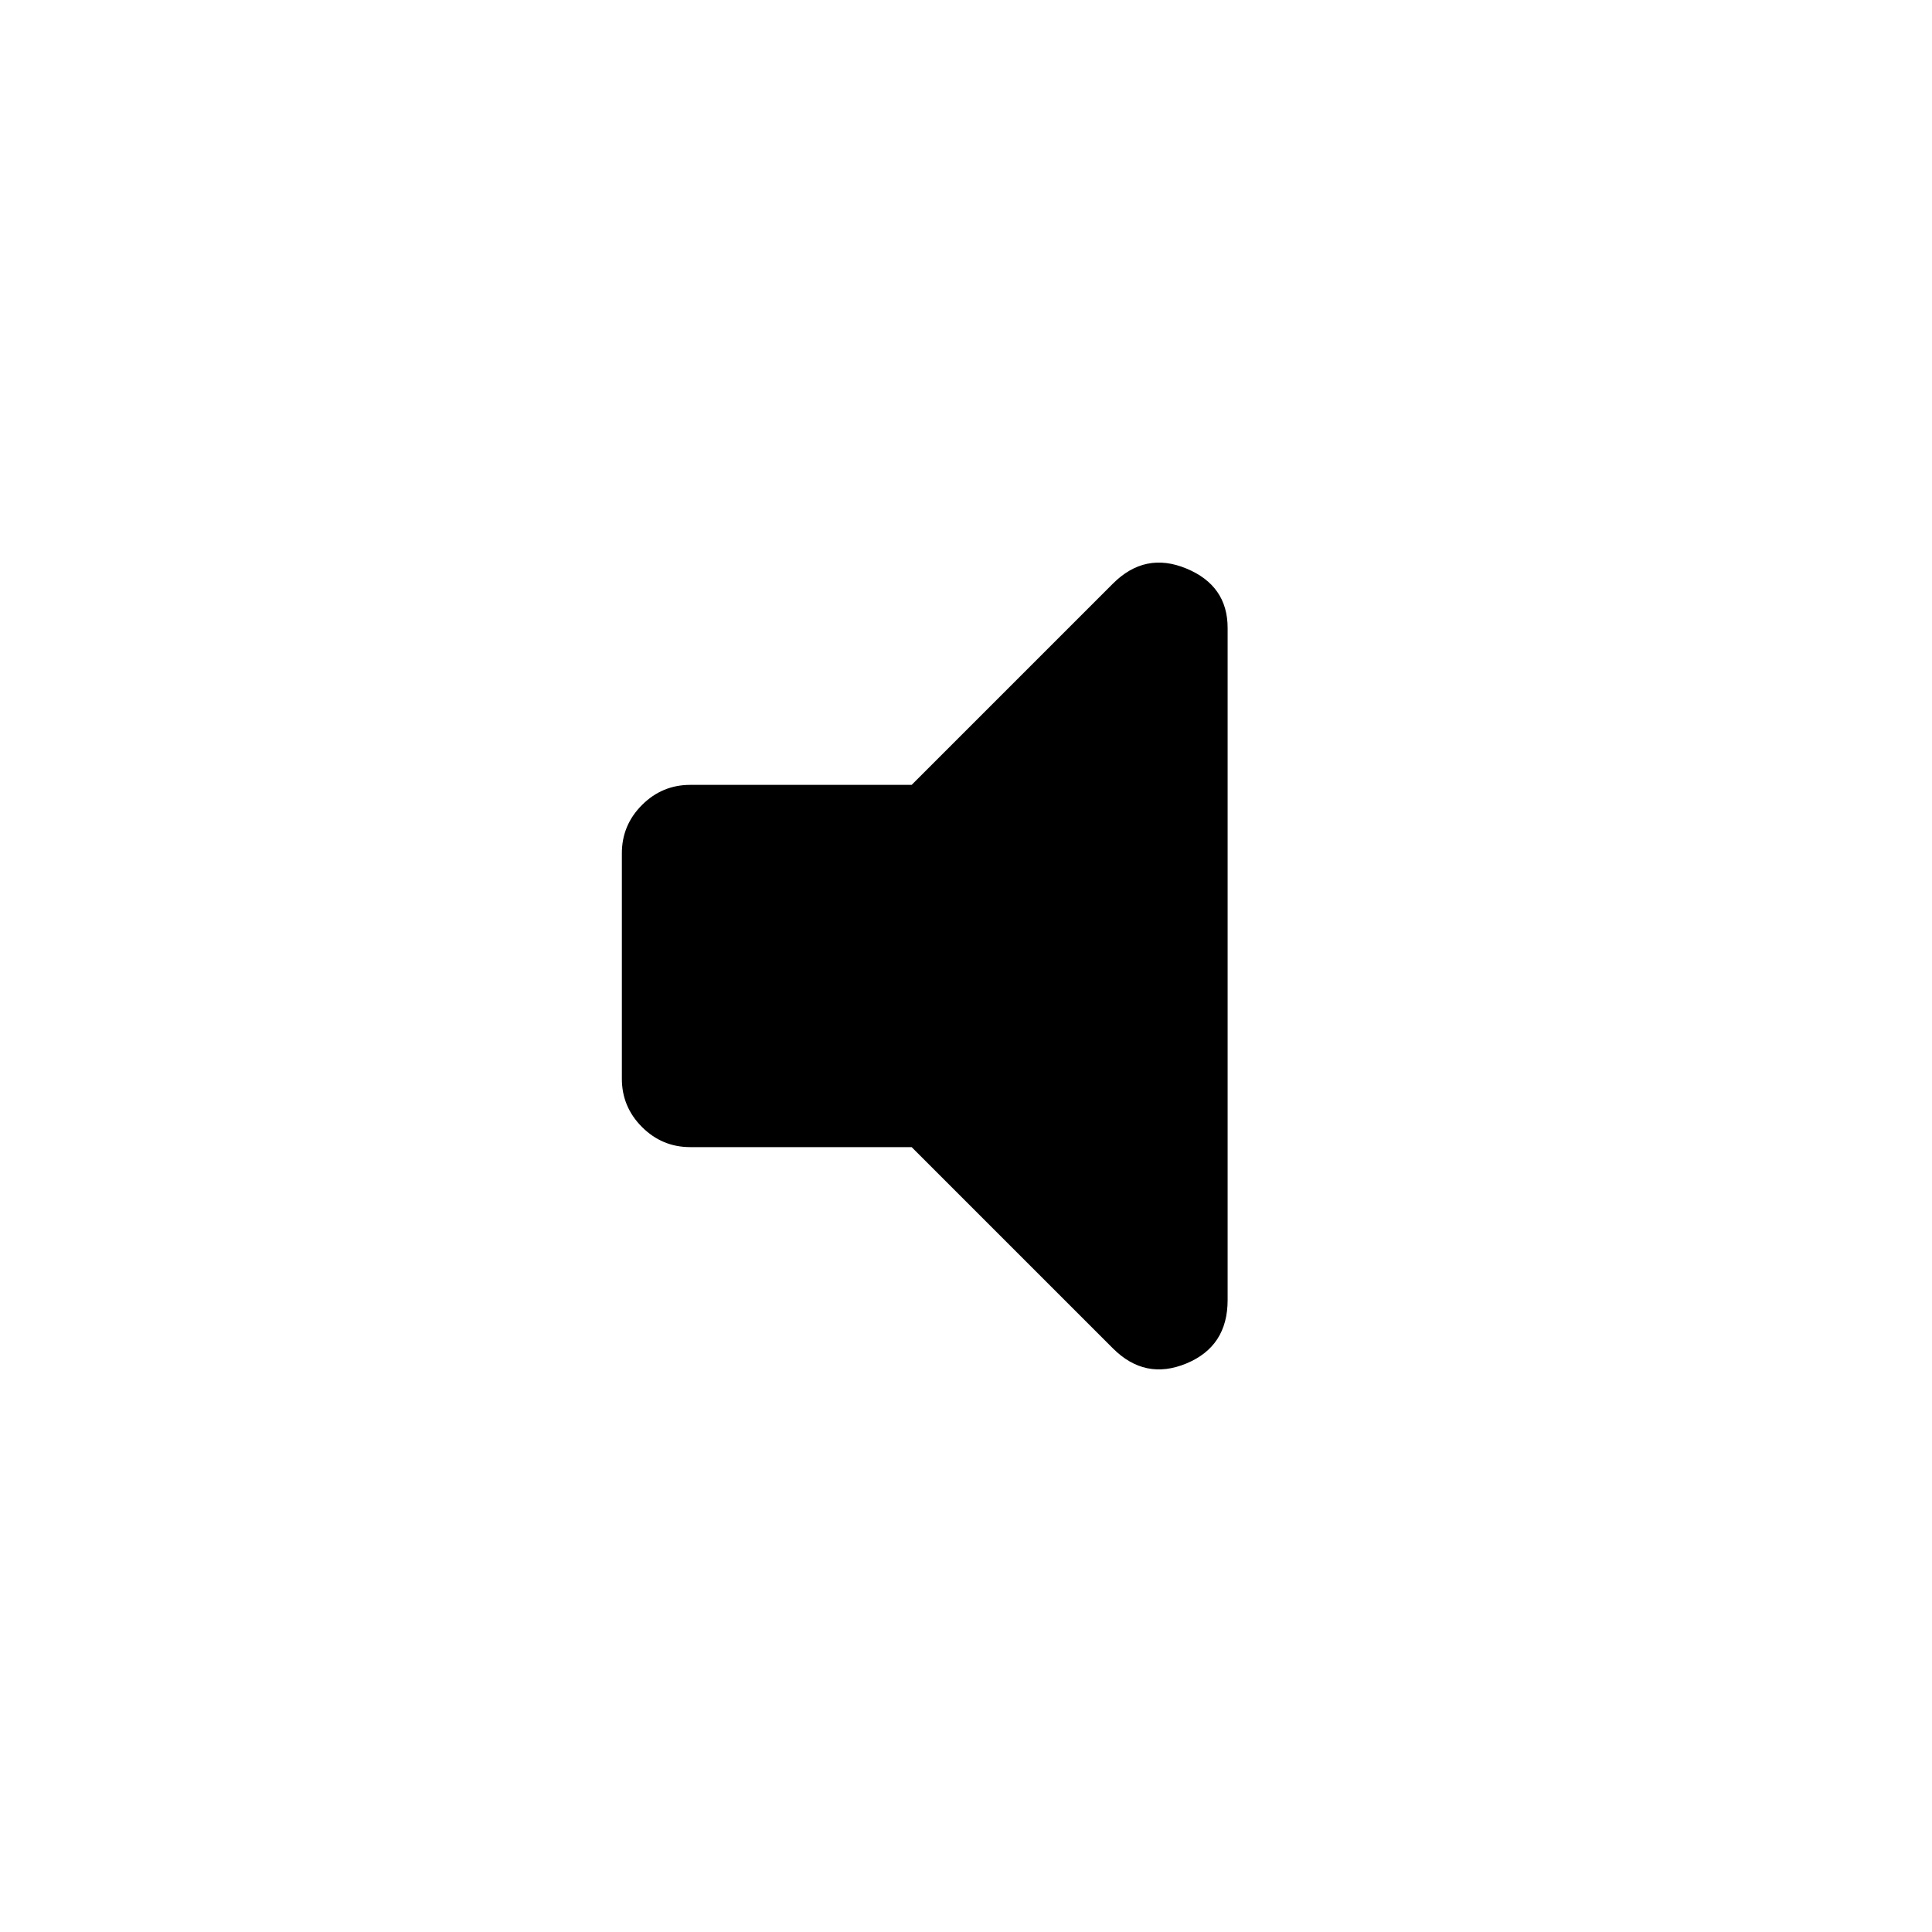 <svg xmlns="http://www.w3.org/2000/svg" height="48" width="48"><path d="M17.15 28.5q-.7 0-1.2-.5t-.5-1.2v-5.6q0-.7.5-1.2t1.2-.5h5.5l5-5q.8-.8 1.825-.375Q30.5 14.55 30.5 15.6v16.7q0 1.15-1.025 1.575-1.025.425-1.825-.375l-5-5Z"/></svg>